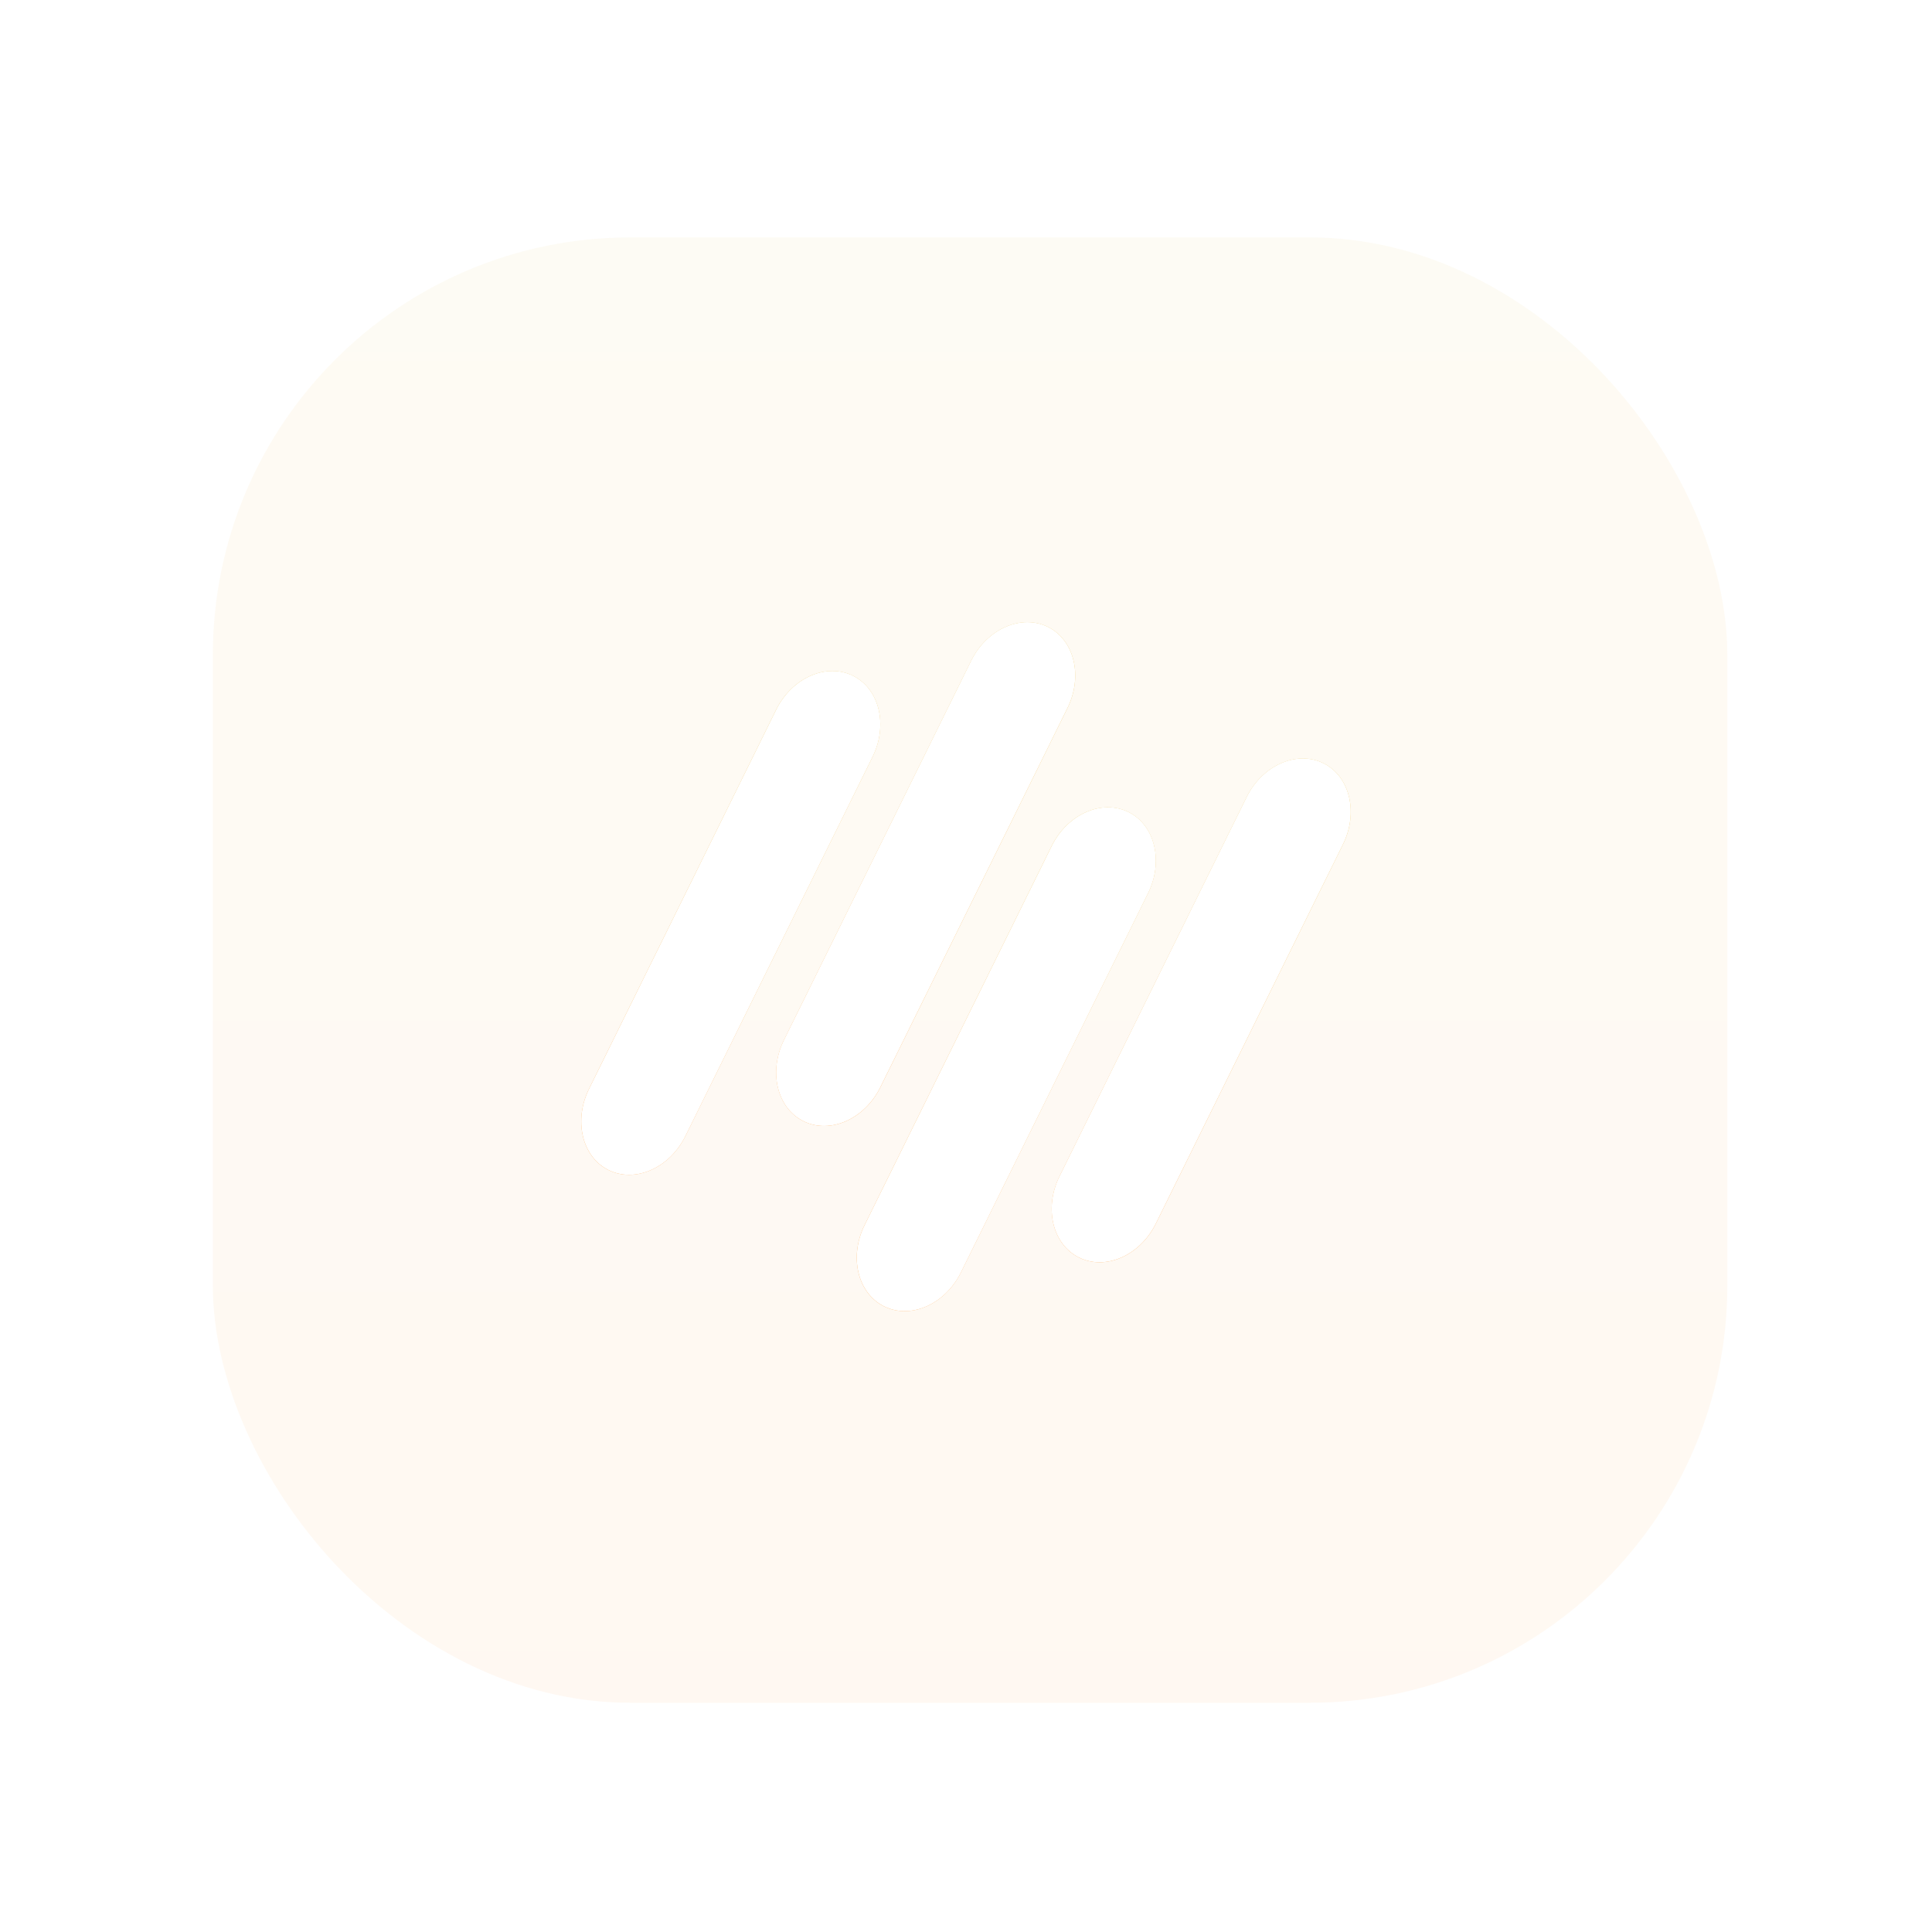 <svg xmlns="http://www.w3.org/2000/svg" xmlns:xlink="http://www.w3.org/1999/xlink" width="236" height="236" viewBox="0 0 236 236"><defs><style>.a{opacity:0.074;}.a,.b{fill:url(#a);}.c{fill:#fff;}.d{fill:none;}.e{filter:url(#o);}.f{filter:url(#k);}.g{filter:url(#g);}.h{filter:url(#c);}</style><linearGradient id="a" x1="0.5" x2="0.5" y2="1" gradientUnits="objectBoundingBox"><stop offset="0" stop-color="#ebc767"/><stop offset="1" stop-color="#ffa852"/></linearGradient><filter id="c" x="104.652" y="98.617" width="36.534" height="61.544" filterUnits="userSpaceOnUse"><feOffset input="SourceAlpha"/><feGaussianBlur stdDeviation="0.5" result="d"/><feFlood flood-color="#ebff00" flood-opacity="0.161" result="e"/><feComposite operator="out" in="SourceGraphic" in2="d"/><feComposite operator="in" in="e"/><feComposite operator="in" in2="SourceGraphic"/></filter><filter id="g" x="128.468" y="92.652" width="36.533" height="61.544" filterUnits="userSpaceOnUse"><feOffset input="SourceAlpha"/><feGaussianBlur stdDeviation="0.5" result="h"/><feFlood flood-color="#ebff00" flood-opacity="0.161" result="i"/><feComposite operator="out" in="SourceGraphic" in2="h"/><feComposite operator="in" in="i"/><feComposite operator="in" in2="SourceGraphic"/></filter><filter id="k" x="71" y="81.966" width="36.532" height="61.545" filterUnits="userSpaceOnUse"><feOffset input="SourceAlpha"/><feGaussianBlur stdDeviation="0.5" result="l"/><feFlood flood-color="#ebff00" flood-opacity="0.161" result="m"/><feComposite operator="out" in="SourceGraphic" in2="l"/><feComposite operator="in" in="m"/><feComposite operator="in" in2="SourceGraphic"/></filter><filter id="o" x="94.811" y="76" width="36.535" height="61.545" filterUnits="userSpaceOnUse"><feOffset input="SourceAlpha"/><feGaussianBlur stdDeviation="0.5" result="p"/><feFlood flood-color="#ebff00" flood-opacity="0.161" result="q"/><feComposite operator="out" in="SourceGraphic" in2="p"/><feComposite operator="in" in="q"/><feComposite operator="in" in2="SourceGraphic"/></filter></defs><g transform="translate(-89 -187)"><rect class="a" width="185" height="179" rx="51" transform="translate(115 216)"/><g transform="translate(160 263)"><g data-type="innerShadowGroup"><path class="b" d="M-6614.656-3897.493c1.946-3.876,6.146-5.7,9.383-4.08s4.282,6.083,2.338,9.959l-22.858,46.318c-1.943,3.878-6.142,5.7-9.38,4.082s-4.284-6.084-2.343-9.96Z" transform="translate(6672.145 3924.783)"/><g class="h" transform="matrix(1, 0, 0, 1, -71, -76)"><path class="c" d="M-6614.656-3897.493c1.946-3.876,6.146-5.7,9.383-4.08s4.282,6.083,2.338,9.959l-22.858,46.318c-1.943,3.878-6.142,5.7-9.38,4.082s-4.284-6.084-2.343-9.96Z" transform="translate(6743.15 4000.78)"/></g></g><g data-type="innerShadowGroup"><path class="b" d="M-6546.271-3914.628c1.945-3.88,6.147-5.7,9.383-4.082s4.283,6.082,2.338,9.959l-22.857,46.32c-1.945,3.876-6.147,5.7-9.381,4.079s-4.283-6.082-2.339-9.959Z" transform="translate(6627.572 3935.954)"/><g class="g" transform="matrix(1, 0, 0, 1, -71, -76)"><path class="c" d="M-6546.271-3914.628c1.945-3.88,6.147-5.7,9.383-4.082s4.283,6.082,2.338,9.959l-22.857,46.32c-1.945,3.876-6.147,5.7-9.381,4.079s-4.283-6.082-2.339-9.959Z" transform="translate(6698.57 4011.95)"/></g></g><g data-type="innerShadowGroup"><path class="b" d="M-6711.313-3945.323c1.945-3.877,6.147-5.7,9.381-4.082s4.286,6.082,2.339,9.959l-22.859,46.32c-1.942,3.876-6.144,5.7-9.381,4.082s-4.28-6.084-2.338-9.961Z" transform="translate(6735.147 3955.962)"/><g class="f" transform="matrix(1, 0, 0, 1, -71, -76)"><path class="c" d="M-6711.313-3945.323c1.945-3.877,6.147-5.7,9.381-4.082s4.286,6.082,2.339,9.959l-22.859,46.32c-1.942,3.876-6.144,5.7-9.381,4.082s-4.28-6.084-2.338-9.961Z" transform="translate(6806.15 4031.96)"/></g></g><g data-type="innerShadowGroup"><path class="b" d="M-6642.924-3962.461c1.94-3.876,6.143-5.7,9.381-4.08s4.283,6.083,2.337,9.959l-22.856,46.319c-1.945,3.876-6.144,5.7-9.381,4.081s-4.286-6.084-2.342-9.962Z" transform="translate(6690.573 3967.133)"/><g class="e" transform="matrix(1, 0, 0, 1, -71, -76)"><path class="c" d="M-6642.924-3962.461c1.94-3.876,6.143-5.7,9.381-4.08s4.283,6.083,2.337,9.959l-22.856,46.319c-1.945,3.876-6.144,5.7-9.381,4.081s-4.286-6.084-2.342-9.962Z" transform="translate(6761.57 4043.13)"/></g></g></g><rect class="d" width="236" height="236" transform="translate(89 187)"/></g></svg>